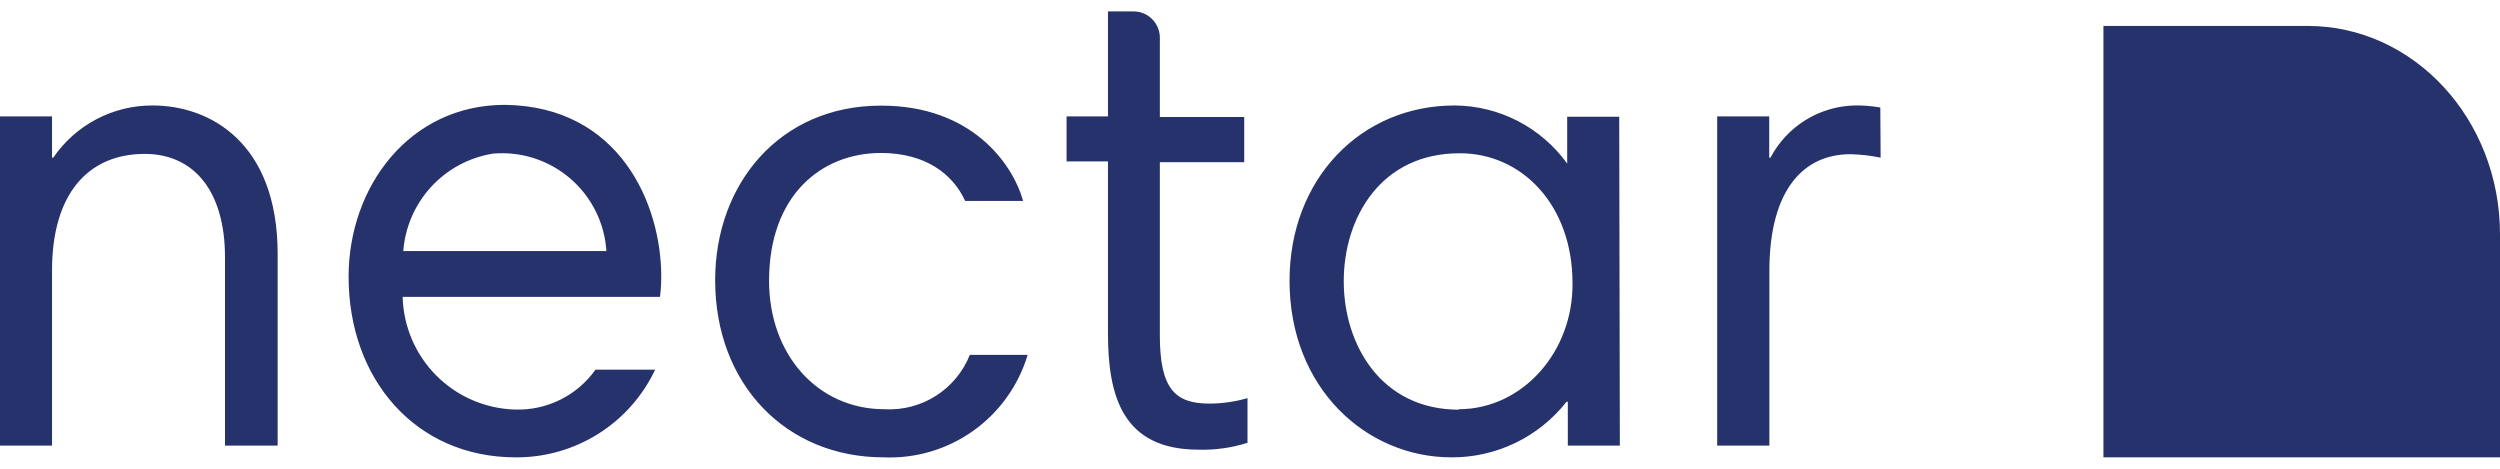 <svg width="160" height="30" viewBox="0 0 160 30" fill="none" xmlns="http://www.w3.org/2000/svg">
<path d="M0 7.45H3.33V10.09H3.41C4.116 9.056 5.065 8.21 6.174 7.628C7.283 7.046 8.518 6.744 9.77 6.75C13.43 6.75 17.77 9.12 17.77 16.26V28.52H14.4V16.47C14.4 12.21 12.4 9.85 9.26 9.85C5.64 9.85 3.33 12.41 3.33 17.3V28.52H0V7.45ZM42.32 17.69C42.32 18.128 42.293 18.565 42.24 19H25.77C25.817 20.889 26.586 22.688 27.917 24.028C29.248 25.369 31.042 26.149 32.93 26.21C33.937 26.248 34.938 26.035 35.843 25.59C36.747 25.145 37.526 24.482 38.11 23.66H41.93C41.131 25.349 39.866 26.775 38.284 27.769C36.702 28.762 34.868 29.284 33 29.27C26.6 29.27 22.31 24.27 22.31 17.71C22.31 11.92 26.23 6.71 32.31 6.71C39.67 6.8 42.32 13.08 42.32 17.69ZM25.81 16.07H38.81C38.753 15.181 38.52 14.312 38.123 13.514C37.725 12.716 37.173 12.006 36.498 11.425C35.822 10.844 35.038 10.403 34.19 10.129C33.342 9.855 32.448 9.754 31.56 9.83C30.039 10.071 28.644 10.818 27.601 11.951C26.557 13.083 25.926 14.534 25.81 16.07V16.07ZM65.48 12.86H61.77C60.97 11.11 59.2 9.79 56.38 9.79C52.56 9.79 49.22 12.51 49.22 17.97C49.22 22.71 52.34 26.19 56.6 26.19C57.762 26.258 58.915 25.958 59.897 25.334C60.879 24.709 61.639 23.791 62.07 22.71H65.77C65.182 24.673 63.956 26.385 62.286 27.573C60.616 28.761 58.598 29.358 56.55 29.27C50.32 29.27 45.77 24.61 45.77 17.93C45.77 11.77 49.9 6.76 56.38 6.76C62.15 6.75 64.8 10.44 65.48 12.86ZM68.26 7.45H70.91V0.73H72.61C72.832 0.739 73.05 0.792 73.252 0.885C73.453 0.978 73.635 1.111 73.785 1.274C73.935 1.438 74.052 1.629 74.129 1.838C74.205 2.046 74.239 2.268 74.23 2.49V7.49H79.63V10.38H74.23V21.48C74.23 24.91 75.23 25.83 77.4 25.83C78.226 25.828 79.047 25.71 79.84 25.48V28.34C78.832 28.659 77.777 28.808 76.72 28.78C71.84 28.78 70.91 25.35 70.91 21.33V10.33H68.26V7.45ZM103.67 28.52H100.34V25.71H100.26C99.384 26.826 98.265 27.727 96.988 28.344C95.71 28.961 94.309 29.278 92.89 29.27C87.43 29.27 82.53 24.83 82.53 17.97C82.53 11.46 87.08 6.75 93.1 6.75C94.508 6.759 95.894 7.101 97.146 7.747C98.397 8.394 99.478 9.327 100.3 10.47V10.47V7.47H103.63L103.67 28.52ZM93.36 26.19C97.43 26.19 100.69 22.52 100.64 18.12C100.64 13.12 97.4 9.81 93.44 9.81C88.38 9.79 86 13.93 86 18C86 22.07 88.4 26.22 93.37 26.22L93.36 26.19ZM120.36 10.09C119.721 9.957 119.072 9.883 118.42 9.87C115.51 9.87 113.24 12.03 113.24 17.35V28.52H109.9V7.45H113.23V10.09H113.31C113.826 9.11 114.594 8.284 115.534 7.697C116.474 7.11 117.552 6.783 118.66 6.75C119.223 6.738 119.786 6.782 120.34 6.88L120.36 10.09ZM134.62 1.64V29.27H160V15C160 7.63 154.49 1.66 147.69 1.66H134.61L134.62 1.64Z" fill="#26326B"/>
</svg>
